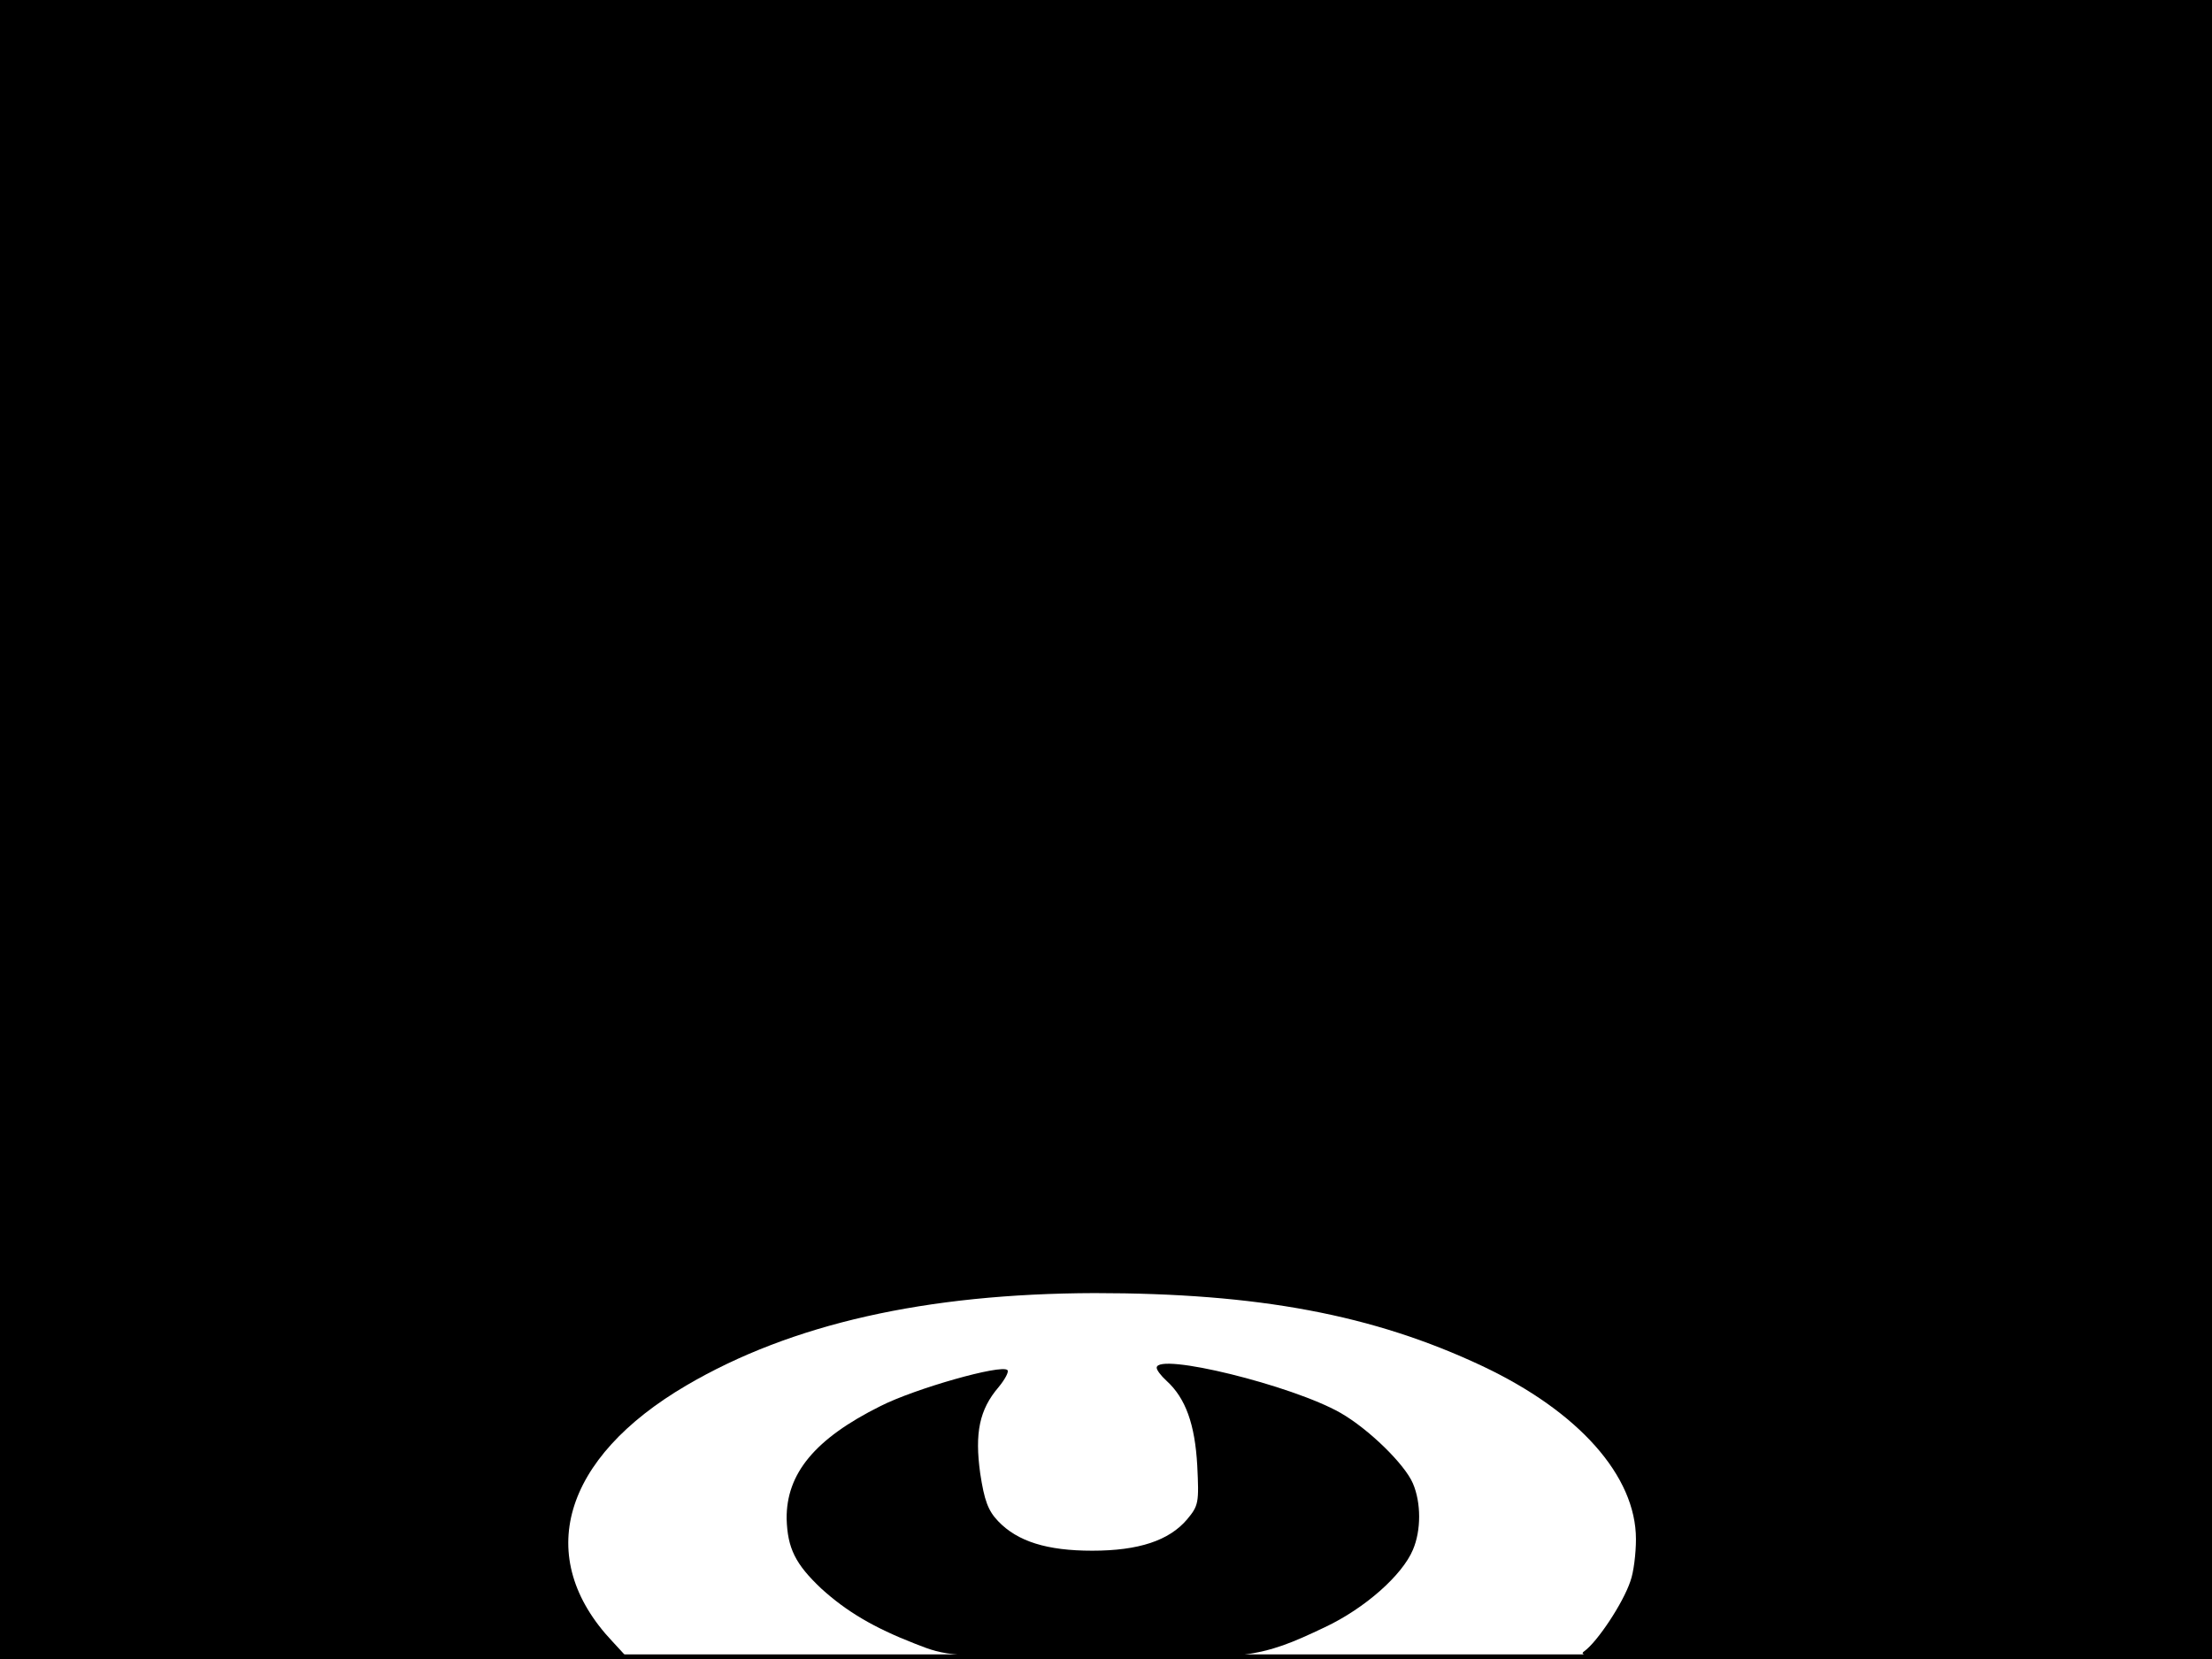 <?xml version="1.0" standalone="no"?>
<!DOCTYPE svg PUBLIC "-//W3C//DTD SVG 20010904//EN"
 "http://www.w3.org/TR/2001/REC-SVG-20010904/DTD/svg10.dtd">
<svg version="1.0" xmlns="http://www.w3.org/2000/svg"
 width="480pt" height="360pt" viewBox="0 0 480 360"
 preserveAspectRatio="xMidYMid meet">
<rect width="1" height="360" fill="#000000"/>
<rect x="479" width="1" height="360" fill="#000000"/>
<rect width="480" height="1" fill="#000000"/>
<rect y="359" width="480" height="1" fill="#000000"/>
<g transform="translate(0,360) scale(0.1,-0.1)"
fill="#000000" stroke="none">
<path d="M0 1800 l0 -1800 682 0 682 0 -35 38 c-172 182 -109 398 161 556 227
133 519 199 885 200 356 0 605 -47 841 -158 210 -99 334 -239 334 -376 0 -31
-5 -72 -12 -91 -16 -48 -72 -132 -100 -152 -21 -15 27 -16 670 -16 l692 -1 0
1800 0 1800 -2400 0 -2400 0 0 -1800z"/>
<path d="M2510 632 c0 -5 9 -17 21 -28 42 -38 62 -95 67 -184 4 -81 3 -87 -22
-117 -39 -46 -105 -68 -206 -68 -98 0 -162 20 -204 64 -22 23 -30 45 -39 104
-12 87 -2 138 40 187 14 17 23 34 19 37 -13 13 -200 -40 -275 -78 -143 -71
-205 -147 -204 -245 2 -64 19 -98 75 -151 55 -50 114 -85 204 -120 69 -27 70
-27 376 -31 347 -4 372 0 513 67 87 41 168 113 191 168 18 42 18 102 0 144
-18 42 -96 118 -157 153 -105 60 -399 132 -399 98z"/>
</g>
</svg>

